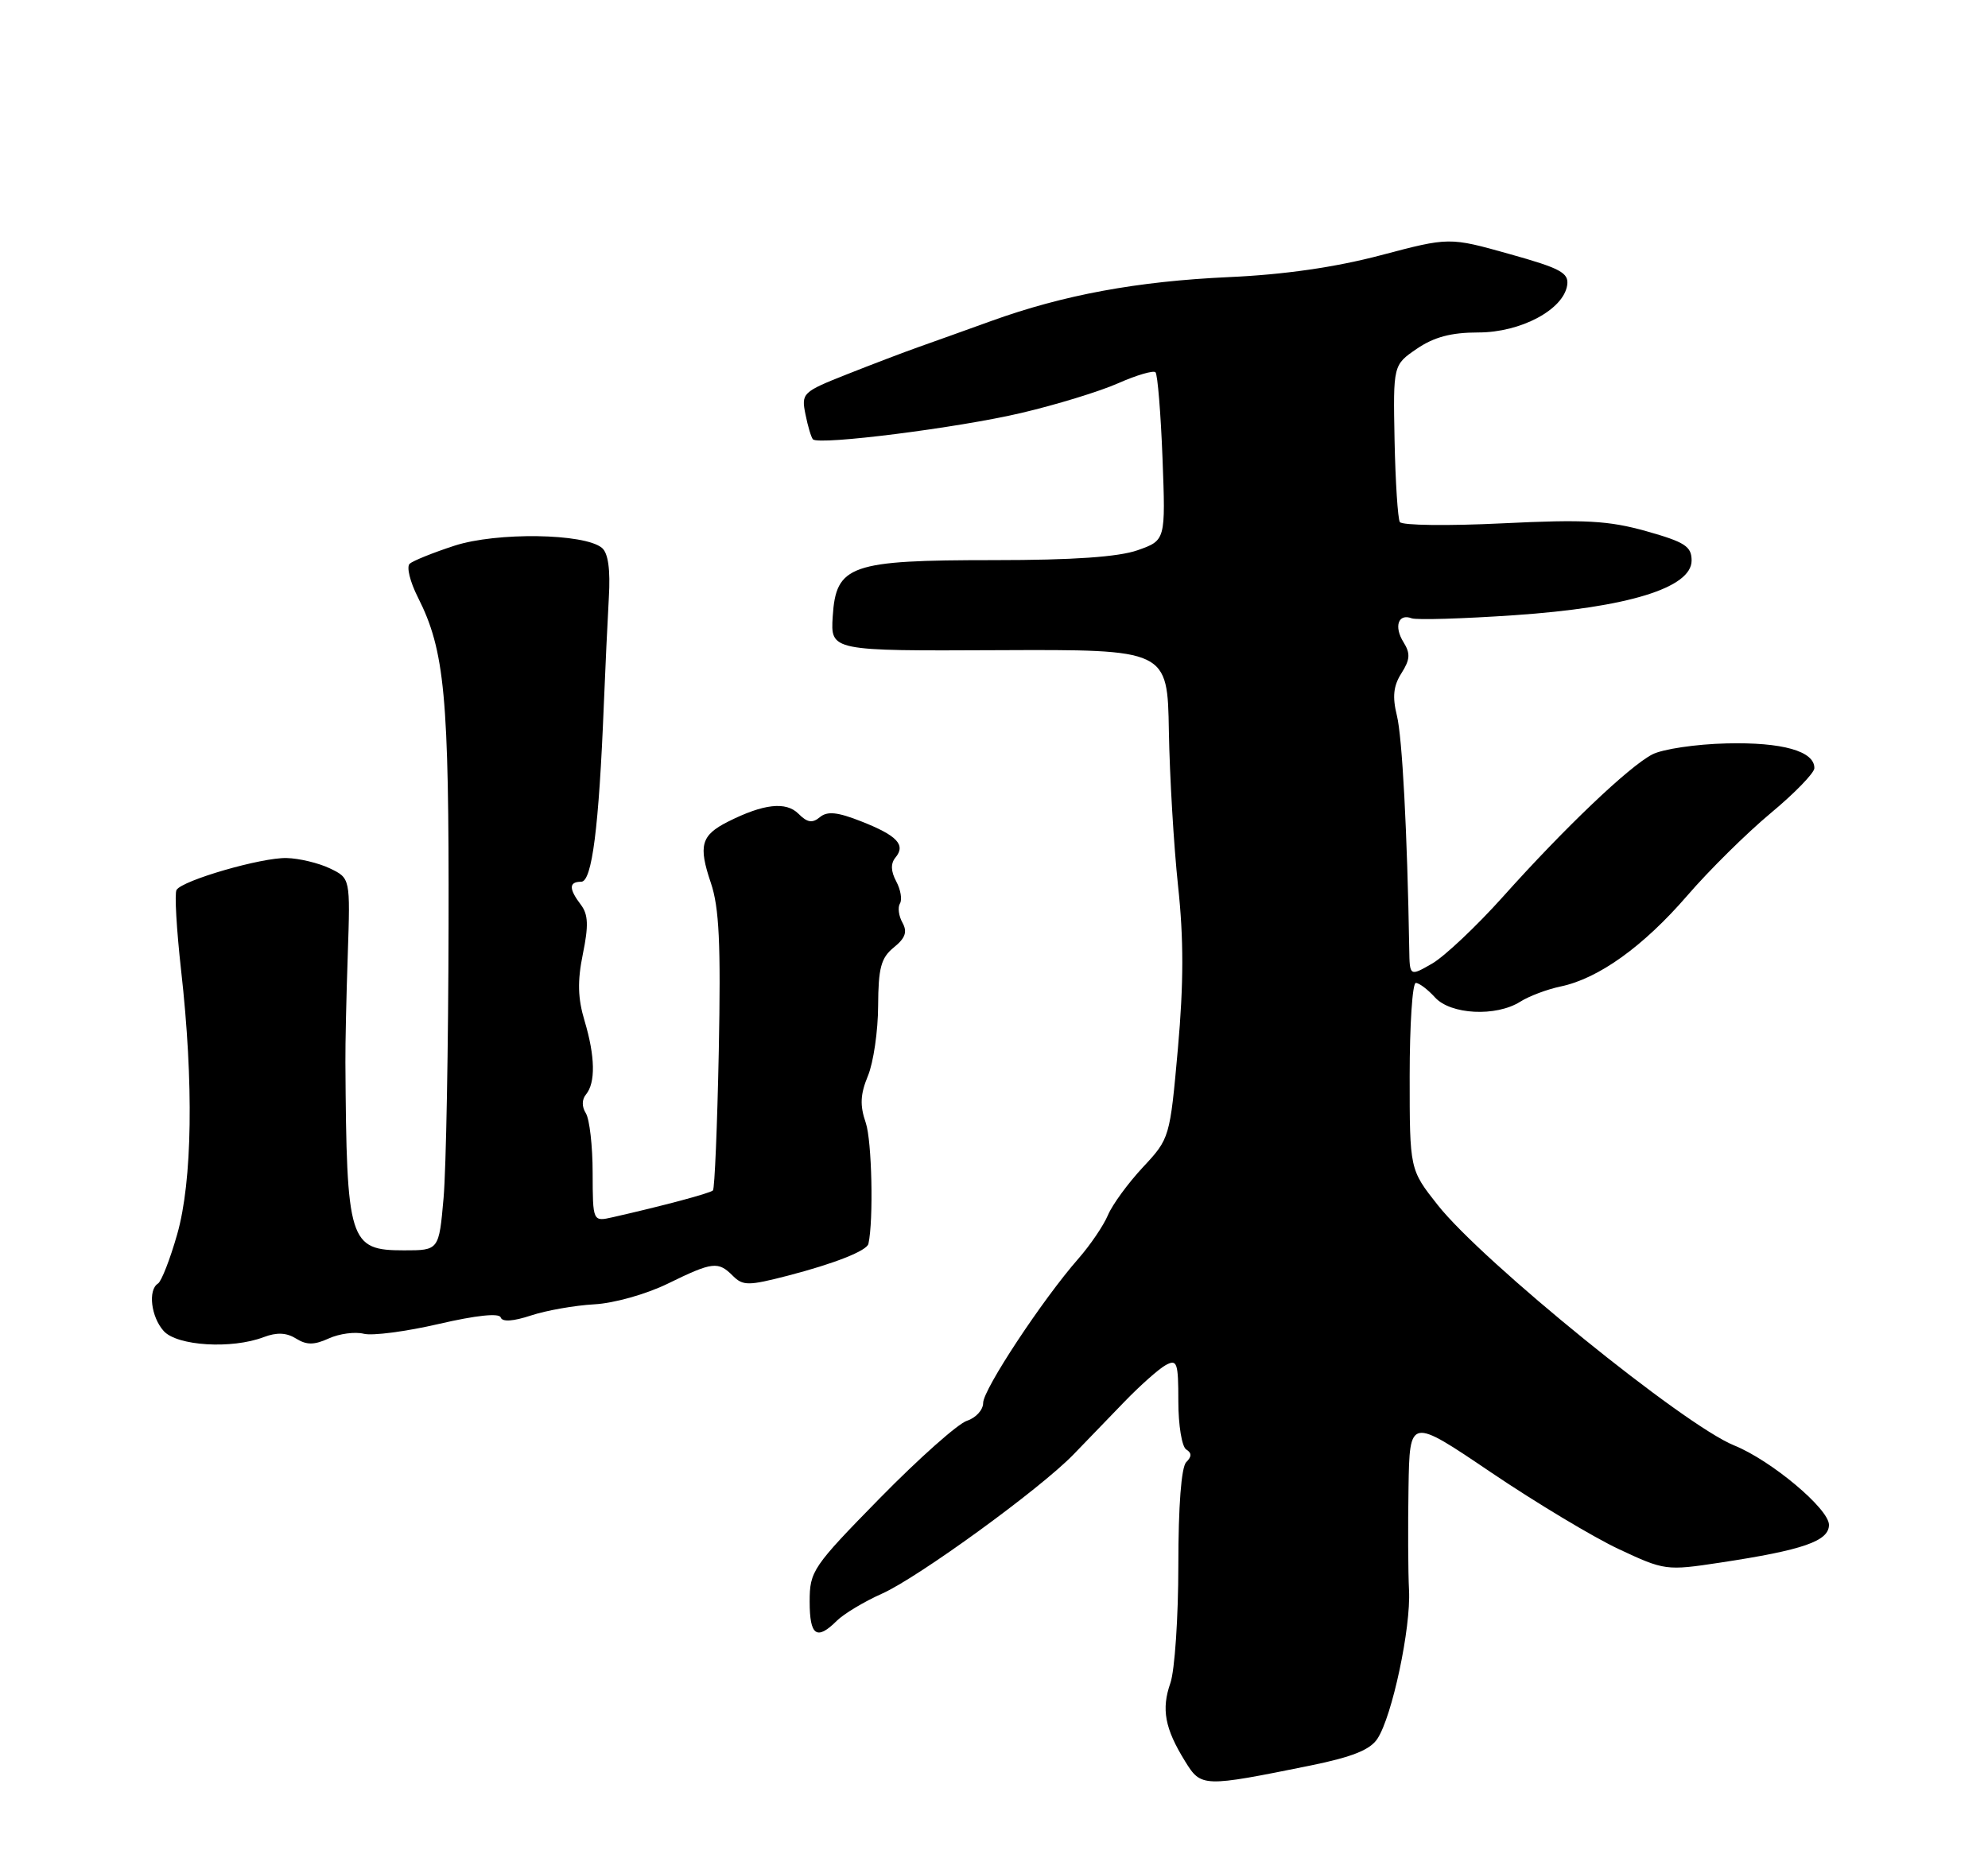 <?xml version="1.0" encoding="UTF-8" standalone="no"?>
<!DOCTYPE svg PUBLIC "-//W3C//DTD SVG 1.1//EN" "http://www.w3.org/Graphics/SVG/1.1/DTD/svg11.dtd" >
<svg xmlns="http://www.w3.org/2000/svg" xmlns:xlink="http://www.w3.org/1999/xlink" version="1.1" viewBox="0 0 275 256">
 <g >
 <path fill="currentColor"
d=" M 181.33 244.27 C 187.05 243.10 189.54 242.11 190.54 240.57 C 192.58 237.47 195.18 225.23 194.91 220.03 C 194.78 217.54 194.75 211.14 194.84 205.81 C 195.00 196.11 195.00 196.11 206.25 203.72 C 212.44 207.90 220.39 212.68 223.93 214.34 C 230.25 217.30 230.49 217.34 237.93 216.21 C 249.44 214.47 253.00 213.23 253.00 210.98 C 253.00 208.76 244.99 202.05 239.88 199.99 C 232.92 197.17 205.12 174.62 198.88 166.73 C 195.00 161.82 195.00 161.82 195.00 148.91 C 195.00 141.81 195.38 136.00 195.85 136.00 C 196.31 136.00 197.50 136.90 198.50 138.00 C 200.66 140.39 206.95 140.71 210.29 138.60 C 211.50 137.83 214.02 136.88 215.89 136.49 C 221.14 135.39 227.31 130.96 233.39 123.93 C 236.44 120.39 241.65 115.25 244.95 112.50 C 248.26 109.75 250.97 106.95 250.98 106.29 C 251.02 103.93 246.53 102.67 238.83 102.86 C 234.60 102.96 229.98 103.65 228.57 104.38 C 225.33 106.06 216.44 114.53 207.88 124.10 C 204.23 128.17 199.84 132.31 198.13 133.31 C 195.00 135.11 195.00 135.11 194.94 131.31 C 194.67 115.14 193.97 101.95 193.23 99.00 C 192.59 96.40 192.75 94.89 193.86 93.15 C 195.06 91.26 195.12 90.42 194.15 88.86 C 192.79 86.69 193.42 84.84 195.28 85.55 C 195.95 85.80 202.35 85.61 209.50 85.12 C 225.18 84.05 234.00 81.33 234.00 77.56 C 234.00 75.60 233.09 75.01 227.75 73.50 C 222.51 72.03 219.28 71.85 207.83 72.41 C 200.32 72.78 193.93 72.70 193.64 72.23 C 193.36 71.77 193.03 66.69 192.91 60.94 C 192.71 50.50 192.71 50.50 196.00 48.25 C 198.38 46.63 200.75 46.00 204.50 46.00 C 210.37 46.00 216.29 42.84 216.79 39.45 C 217.04 37.75 215.87 37.12 208.78 35.14 C 200.48 32.81 200.48 32.81 190.99 35.32 C 184.70 36.98 177.63 38.00 170.00 38.34 C 157.30 38.92 147.12 40.80 137.10 44.42 C 133.47 45.73 128.93 47.36 127.00 48.04 C 125.08 48.72 120.64 50.41 117.16 51.79 C 111.00 54.23 110.83 54.40 111.42 57.33 C 111.75 58.99 112.22 60.55 112.46 60.79 C 113.29 61.63 132.59 59.19 141.26 57.14 C 146.08 56.01 152.12 54.16 154.67 53.03 C 157.22 51.90 159.55 51.22 159.84 51.51 C 160.13 51.80 160.57 57.15 160.81 63.40 C 161.24 74.76 161.24 74.76 157.37 76.13 C 154.72 77.06 148.46 77.50 137.50 77.50 C 117.58 77.50 115.65 78.18 115.19 85.29 C 114.89 90.07 114.89 90.07 138.19 89.96 C 161.50 89.86 161.50 89.86 161.69 101.18 C 161.80 107.41 162.37 117.03 162.96 122.57 C 163.75 129.86 163.74 136.09 162.94 145.07 C 161.83 157.44 161.81 157.52 158.10 161.50 C 156.05 163.70 153.87 166.68 153.26 168.13 C 152.65 169.57 150.82 172.27 149.19 174.13 C 144.23 179.78 136.00 192.25 136.00 194.11 C 136.00 195.08 134.99 196.18 133.76 196.58 C 132.53 196.97 127.13 201.77 121.76 207.24 C 112.40 216.79 112.00 217.38 112.00 221.60 C 112.00 226.33 112.98 227.02 115.76 224.25 C 116.73 223.29 119.54 221.60 122.01 220.50 C 127.01 218.27 143.86 206.03 148.50 201.24 C 150.15 199.54 153.30 196.28 155.50 193.99 C 157.70 191.71 160.29 189.41 161.25 188.88 C 162.83 188.02 163.00 188.52 163.00 193.91 C 163.00 197.19 163.49 200.18 164.09 200.55 C 164.87 201.04 164.87 201.53 164.09 202.31 C 163.41 202.99 163.00 208.41 163.00 216.55 C 163.00 223.78 162.50 231.13 161.90 232.87 C 160.63 236.50 161.13 239.16 163.93 243.69 C 166.16 247.30 166.37 247.30 181.33 244.27 Z  M 36.47 185.01 C 38.29 184.32 39.63 184.38 40.96 185.21 C 42.42 186.12 43.46 186.11 45.48 185.19 C 46.93 184.53 49.10 184.24 50.31 184.54 C 51.52 184.85 56.20 184.23 60.72 183.18 C 65.86 181.99 69.05 181.65 69.26 182.28 C 69.48 182.93 70.97 182.83 73.46 182.01 C 75.59 181.31 79.51 180.62 82.19 180.47 C 84.91 180.33 89.38 179.07 92.37 177.61 C 98.58 174.57 99.34 174.48 101.39 176.54 C 102.78 177.92 103.54 177.91 109.00 176.50 C 115.44 174.83 119.92 173.06 120.13 172.09 C 120.85 168.82 120.61 157.82 119.76 155.35 C 118.93 152.94 119.00 151.42 120.06 148.86 C 120.82 147.02 121.46 142.66 121.47 139.17 C 121.50 133.91 121.87 132.53 123.64 131.09 C 125.24 129.80 125.54 128.93 124.84 127.67 C 124.32 126.74 124.16 125.55 124.49 125.01 C 124.82 124.48 124.59 123.10 123.98 121.96 C 123.22 120.54 123.19 119.48 123.87 118.65 C 125.33 116.90 124.10 115.60 119.14 113.65 C 115.85 112.35 114.45 112.21 113.42 113.06 C 112.38 113.93 111.67 113.82 110.46 112.60 C 108.72 110.86 105.63 111.21 100.70 113.69 C 96.98 115.57 96.58 116.98 98.33 122.15 C 99.49 125.56 99.72 130.60 99.43 145.39 C 99.22 155.78 98.86 164.48 98.62 164.71 C 98.23 165.10 91.72 166.84 84.75 168.42 C 82.00 169.04 82.00 169.04 81.98 162.27 C 81.98 158.55 81.55 154.84 81.04 154.03 C 80.47 153.13 80.48 152.13 81.06 151.43 C 82.40 149.81 82.33 146.16 80.87 141.27 C 79.92 138.12 79.86 135.75 80.63 131.98 C 81.43 128.08 81.37 126.54 80.37 125.21 C 78.67 122.98 78.67 122.00 80.40 122.00 C 81.89 122.00 82.85 114.50 83.53 97.43 C 83.73 92.52 84.04 85.88 84.22 82.69 C 84.45 78.80 84.13 76.52 83.26 75.80 C 80.83 73.79 68.71 73.61 62.88 75.50 C 59.92 76.46 57.13 77.59 56.67 78.00 C 56.21 78.42 56.72 80.50 57.80 82.63 C 61.53 90.01 62.12 96.29 62.05 128.00 C 62.02 144.78 61.71 161.76 61.36 165.75 C 60.72 173.00 60.72 173.00 55.89 173.00 C 48.29 173.00 47.94 171.89 47.78 147.00 C 47.76 144.53 47.91 137.78 48.11 132.00 C 48.46 121.51 48.46 121.51 45.63 120.15 C 44.08 119.41 41.38 118.76 39.65 118.72 C 36.18 118.63 25.24 121.80 24.42 123.13 C 24.13 123.60 24.42 128.59 25.05 134.24 C 26.81 149.83 26.61 163.43 24.51 170.78 C 23.53 174.23 22.33 177.29 21.86 177.59 C 20.44 178.47 20.89 182.22 22.65 184.17 C 24.52 186.23 32.05 186.69 36.47 185.01 Z "/>
</g>
</svg>